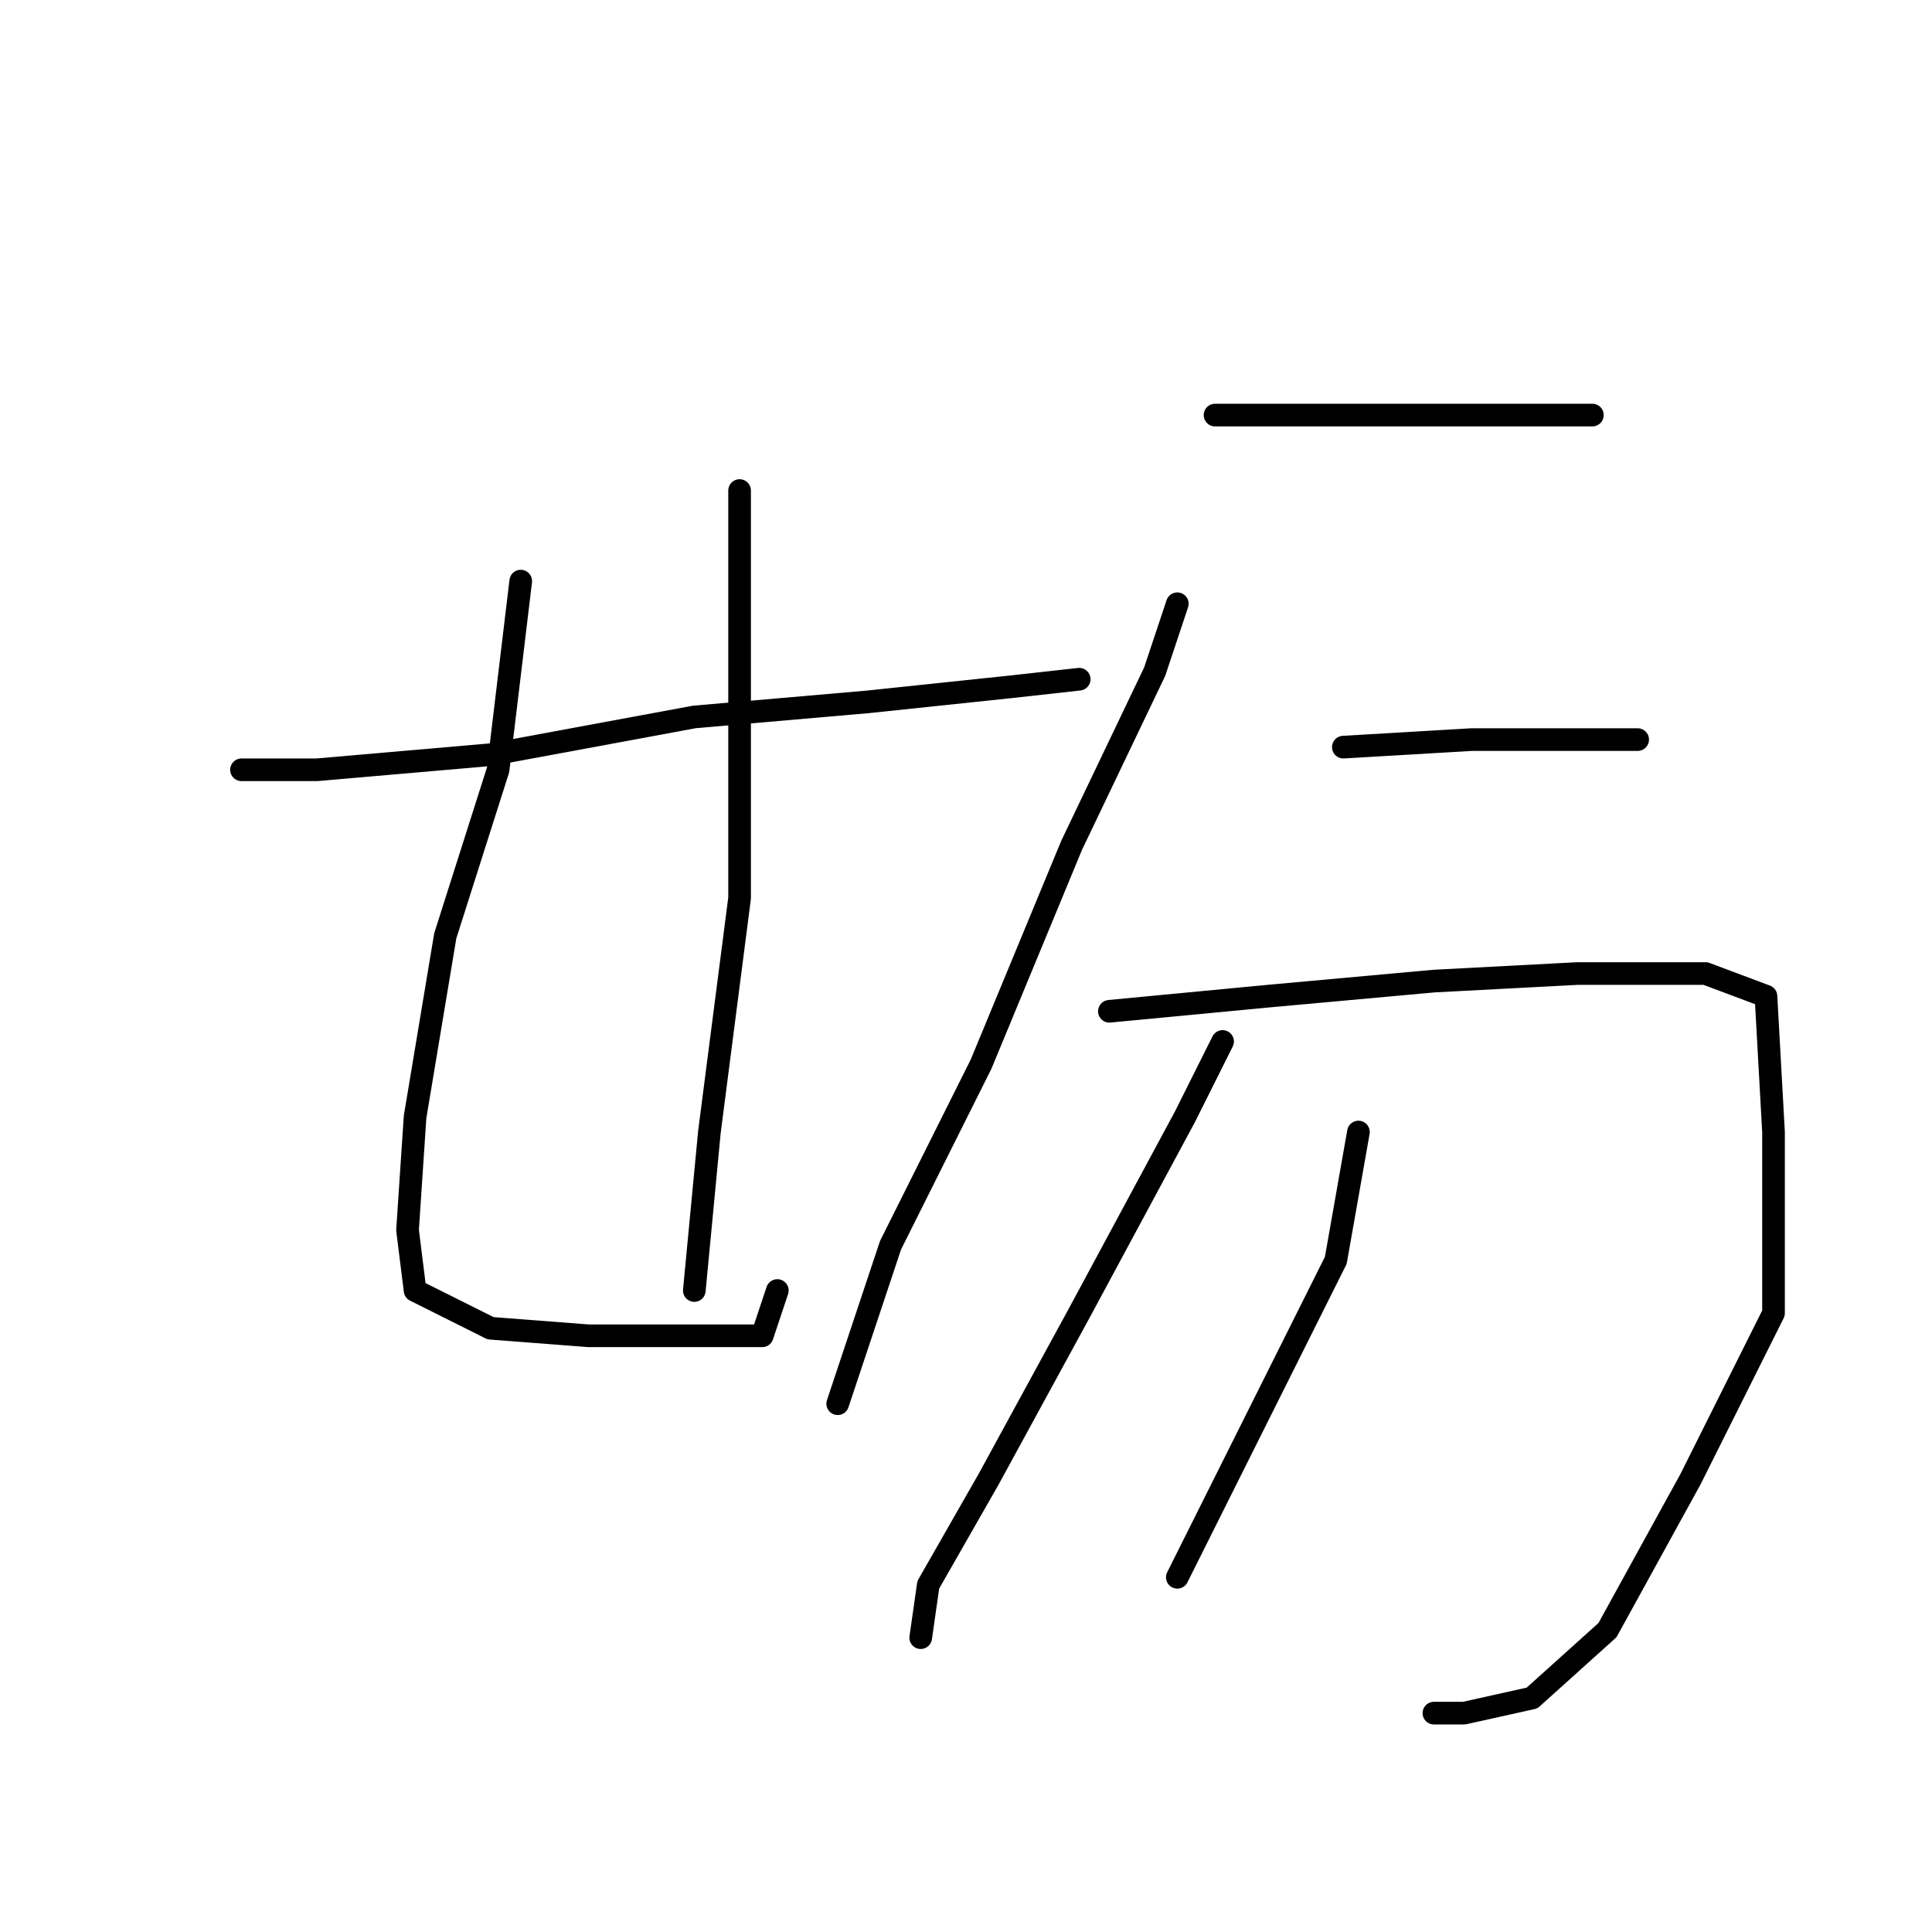 <?xml version="1.0" standalone="no"?>
    <svg width="256" height="256" xmlns="http://www.w3.org/2000/svg" version="1.1">
    <polyline stroke="black" stroke-width="3" stroke-linecap="round" fill="transparent" stroke-linejoin="round" points="32 102 42 102 65 100 92 95 115 93 134 91 143 90 143 90 " />
        <polyline stroke="black" stroke-width="3" stroke-linecap="round" fill="transparent" stroke-linejoin="round" points="69 77 66 102 59 124 55 148 54 163 55 171 65 176 78 177 91 177 98 177 101 177 103 171 103 171 " />
        <polyline stroke="black" stroke-width="3" stroke-linecap="round" fill="transparent" stroke-linejoin="round" points="98 65 98 72 98 91 98 119 94 150 92 171 92 171 " />
        <polyline stroke="black" stroke-width="3" stroke-linecap="round" fill="transparent" stroke-linejoin="round" points="161 55 167 55 179 55 196 55 208 55 211 55 211 55 " />
        <polyline stroke="black" stroke-width="3" stroke-linecap="round" fill="transparent" stroke-linejoin="round" points="156 80 153 89 142 112 130 141 118 165 112 183 111 186 111 186 " />
        <polyline stroke="black" stroke-width="3" stroke-linecap="round" fill="transparent" stroke-linejoin="round" points="178 99 195 98 210 98 216 98 217 98 217 98 " />
        <polyline stroke="black" stroke-width="3" stroke-linecap="round" fill="transparent" stroke-linejoin="round" points="147 134 168 132 190 130 209 129 226 129 234 132 235 150 235 174 224 196 213 216 203 225 194 227 190 227 190 227 " />
        <polyline stroke="black" stroke-width="3" stroke-linecap="round" fill="transparent" stroke-linejoin="round" points="162 138 157 148 143 174 131 196 123 210 122 217 122 217 " />
        <polyline stroke="black" stroke-width="3" stroke-linecap="round" fill="transparent" stroke-linejoin="round" points="180 150 177 167 168 185 156 209 156 209 " />
        </svg>